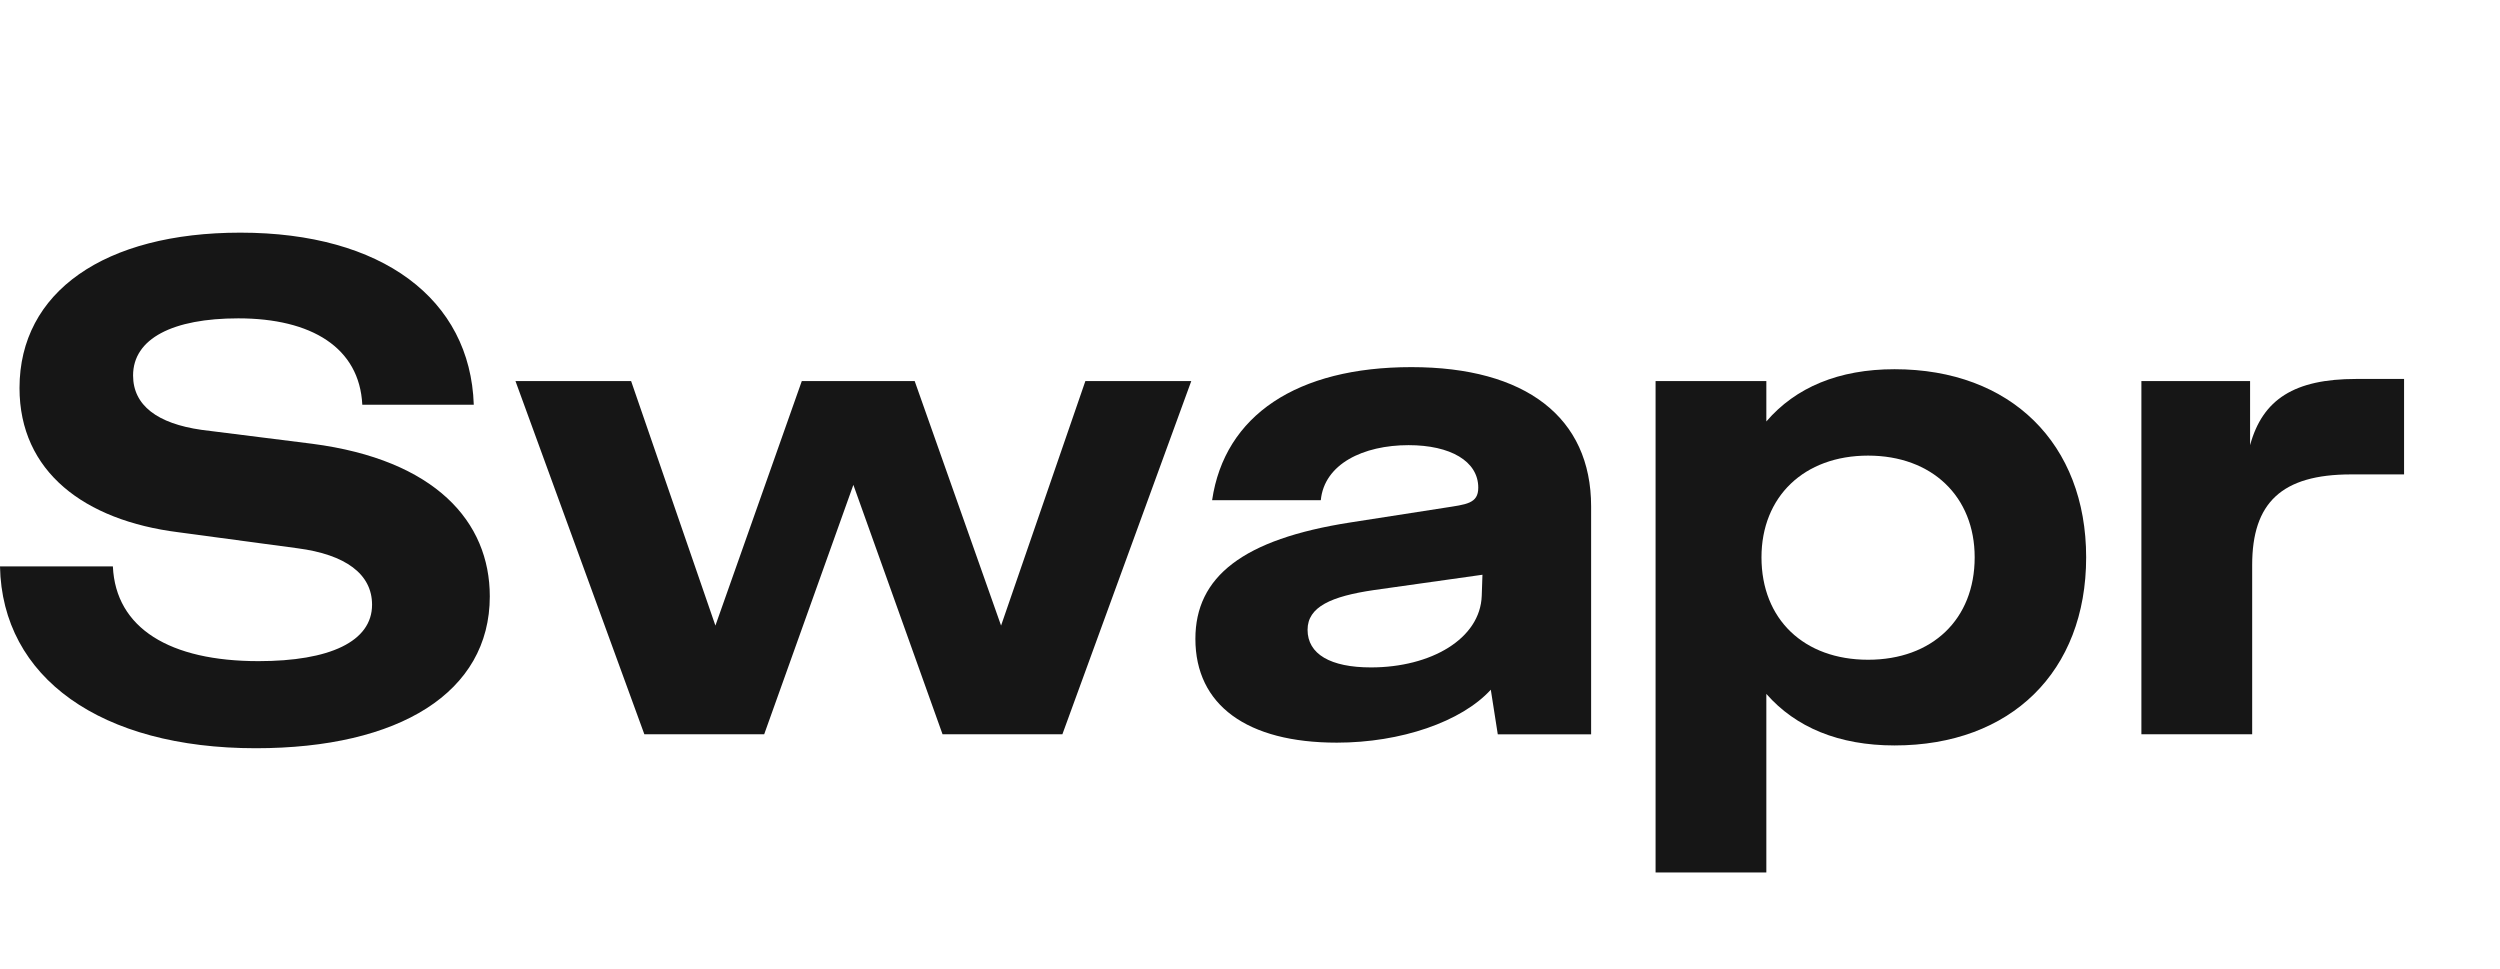 <svg width="147" height="57" viewBox="0 0 147 57" fill="none" xmlns="http://www.w3.org/2000/svg">
<g clipPathh="url(#clip0_1356_11865)">
<path d="M125.914 43.176V22.406H132.305V26.175C133.042 23.471 134.927 22.283 138.532 22.283H141.359V27.895H138.245C134.149 27.895 132.428 29.575 132.428 33.221V43.176H125.914Z" fill="#161616"/>
<path d="M97.348 51.3V22.406H103.861V24.782C105.582 22.775 108.122 21.71 111.4 21.71C118.241 21.71 122.666 26.093 122.666 32.771C122.666 39.49 118.241 43.832 111.4 43.832C108.122 43.832 105.582 42.767 103.861 40.801V51.3H97.348ZM103.575 32.771C103.575 36.417 106.074 38.793 109.843 38.793C113.612 38.793 116.111 36.417 116.111 32.771C116.111 29.207 113.612 26.79 109.843 26.79C106.074 26.79 103.575 29.207 103.575 32.771Z" fill="#161616"/>
<path d="M78.605 43.668C73.321 43.668 70.289 41.456 70.289 37.564C70.289 33.918 73.075 31.706 79.384 30.723L84.914 29.862C86.225 29.657 86.922 29.616 86.922 28.674C86.922 27.117 85.283 26.175 82.825 26.175C80.162 26.175 77.868 27.281 77.663 29.412H71.272C72.01 24.413 76.27 21.587 82.989 21.587C89.707 21.587 93.558 24.537 93.558 29.78V36.745V43.177H88.069L87.659 40.555C85.939 42.439 82.374 43.668 78.605 43.668ZM76.885 37.032C76.885 38.465 78.237 39.244 80.613 39.244C84.136 39.244 87.045 37.564 87.127 35.024L87.168 33.795L80.777 34.697C78.278 35.065 76.885 35.68 76.885 37.032Z" fill="#161616"/>
<path d="M37.888 43.176L30.309 22.406H37.109L42.066 36.785L47.146 22.406H53.783L58.863 36.785L63.82 22.406H70.047L62.468 43.176H55.422L50.178 28.51L44.934 43.176H37.888Z" fill="#161616"/>
<path d="M15.035 43.996C5.94 43.996 0.123 39.858 0 33.304H6.637C6.801 36.95 9.996 38.875 15.199 38.875C19.378 38.875 21.877 37.728 21.877 35.557C21.877 33.754 20.32 32.607 17.493 32.238L10.488 31.296C4.957 30.6 1.147 27.732 1.147 22.816C1.147 17.162 6.145 13.68 14.134 13.68C22.45 13.68 27.653 17.572 27.858 23.799H21.303C21.139 20.44 18.312 18.719 14.011 18.719C10.16 18.719 7.825 19.907 7.825 22.078C7.825 23.84 9.259 24.905 11.84 25.274L18.353 26.093C25.605 27.036 28.8 30.682 28.8 35.065C28.8 40.719 23.474 43.996 15.035 43.996Z" fill="#161616"/>
</g>
<defs>
<clipPath id="clip0_1356_11865">
<rect width="146.775" height="57" fill="white"/>
</clipPath>
</defs>
</svg>
